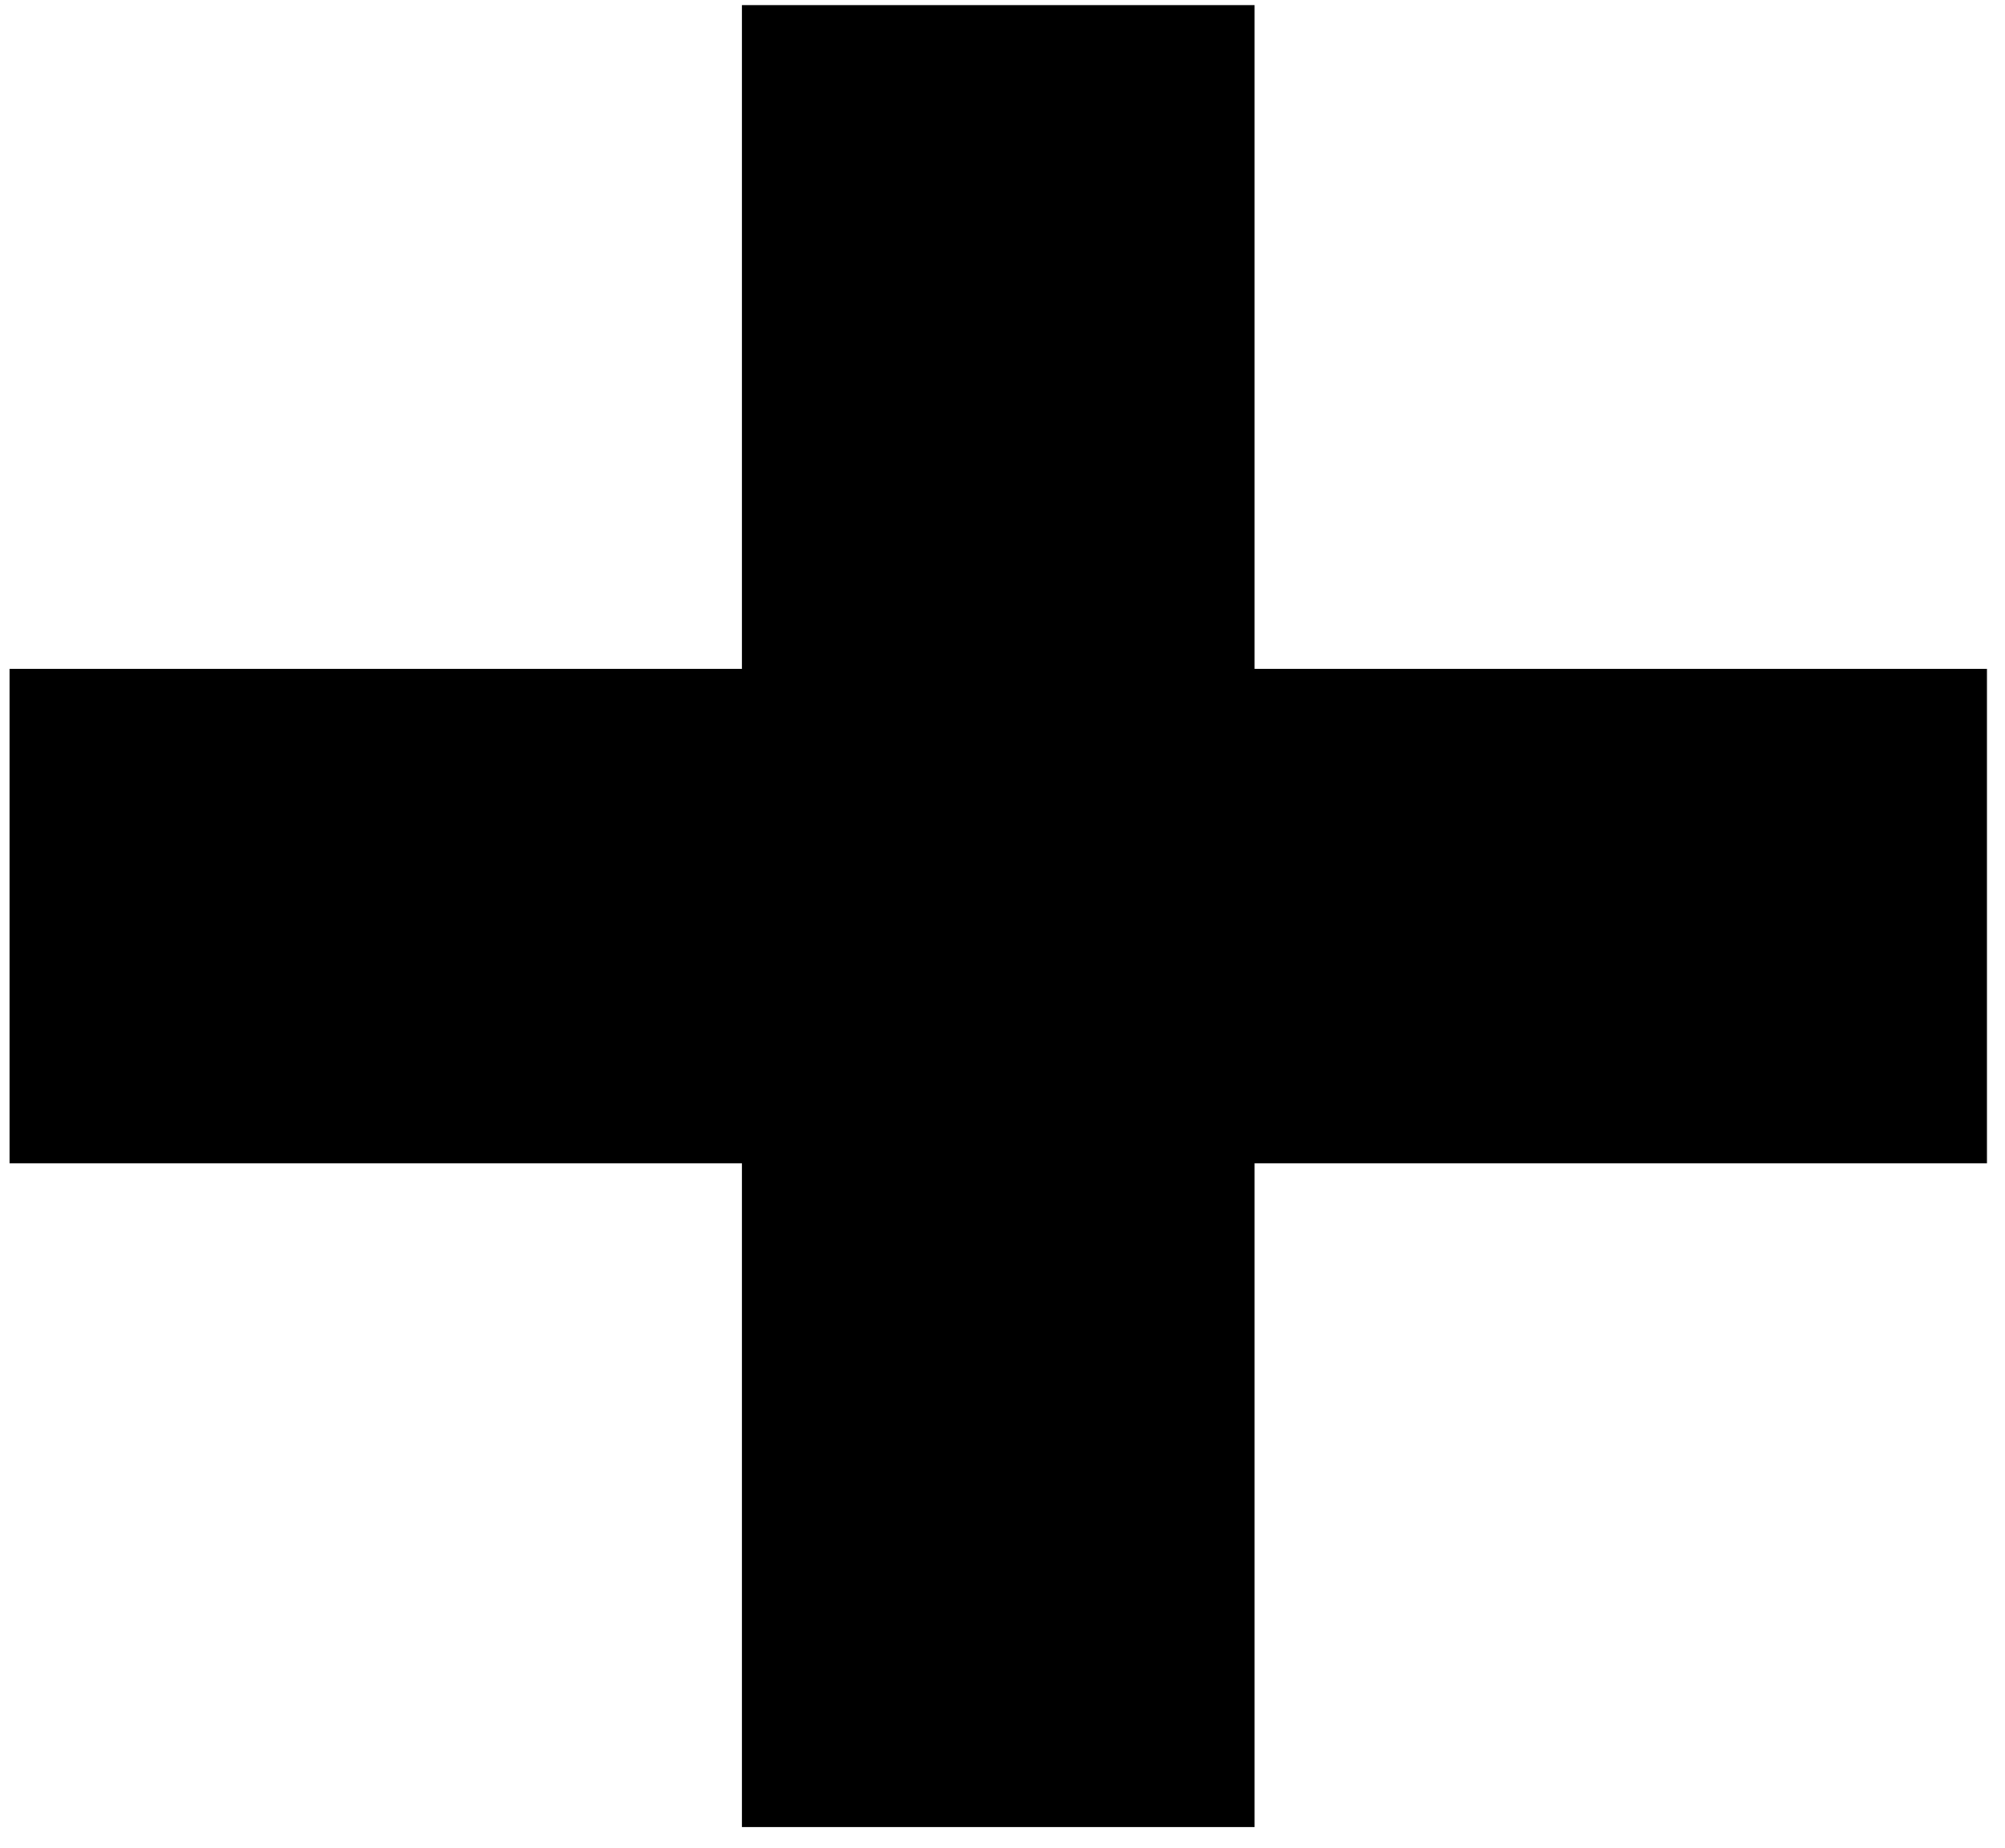 <svg width="51" height="47" viewBox="0 0 51 47" fill="none" xmlns="http://www.w3.org/2000/svg">
<path d="M0.243 17.012V29.587H18.872V46.469H31.912V29.587H50.541V17.012H31.912V0.13H18.872V17.012H0.243Z" fill="black"/>
</svg>
